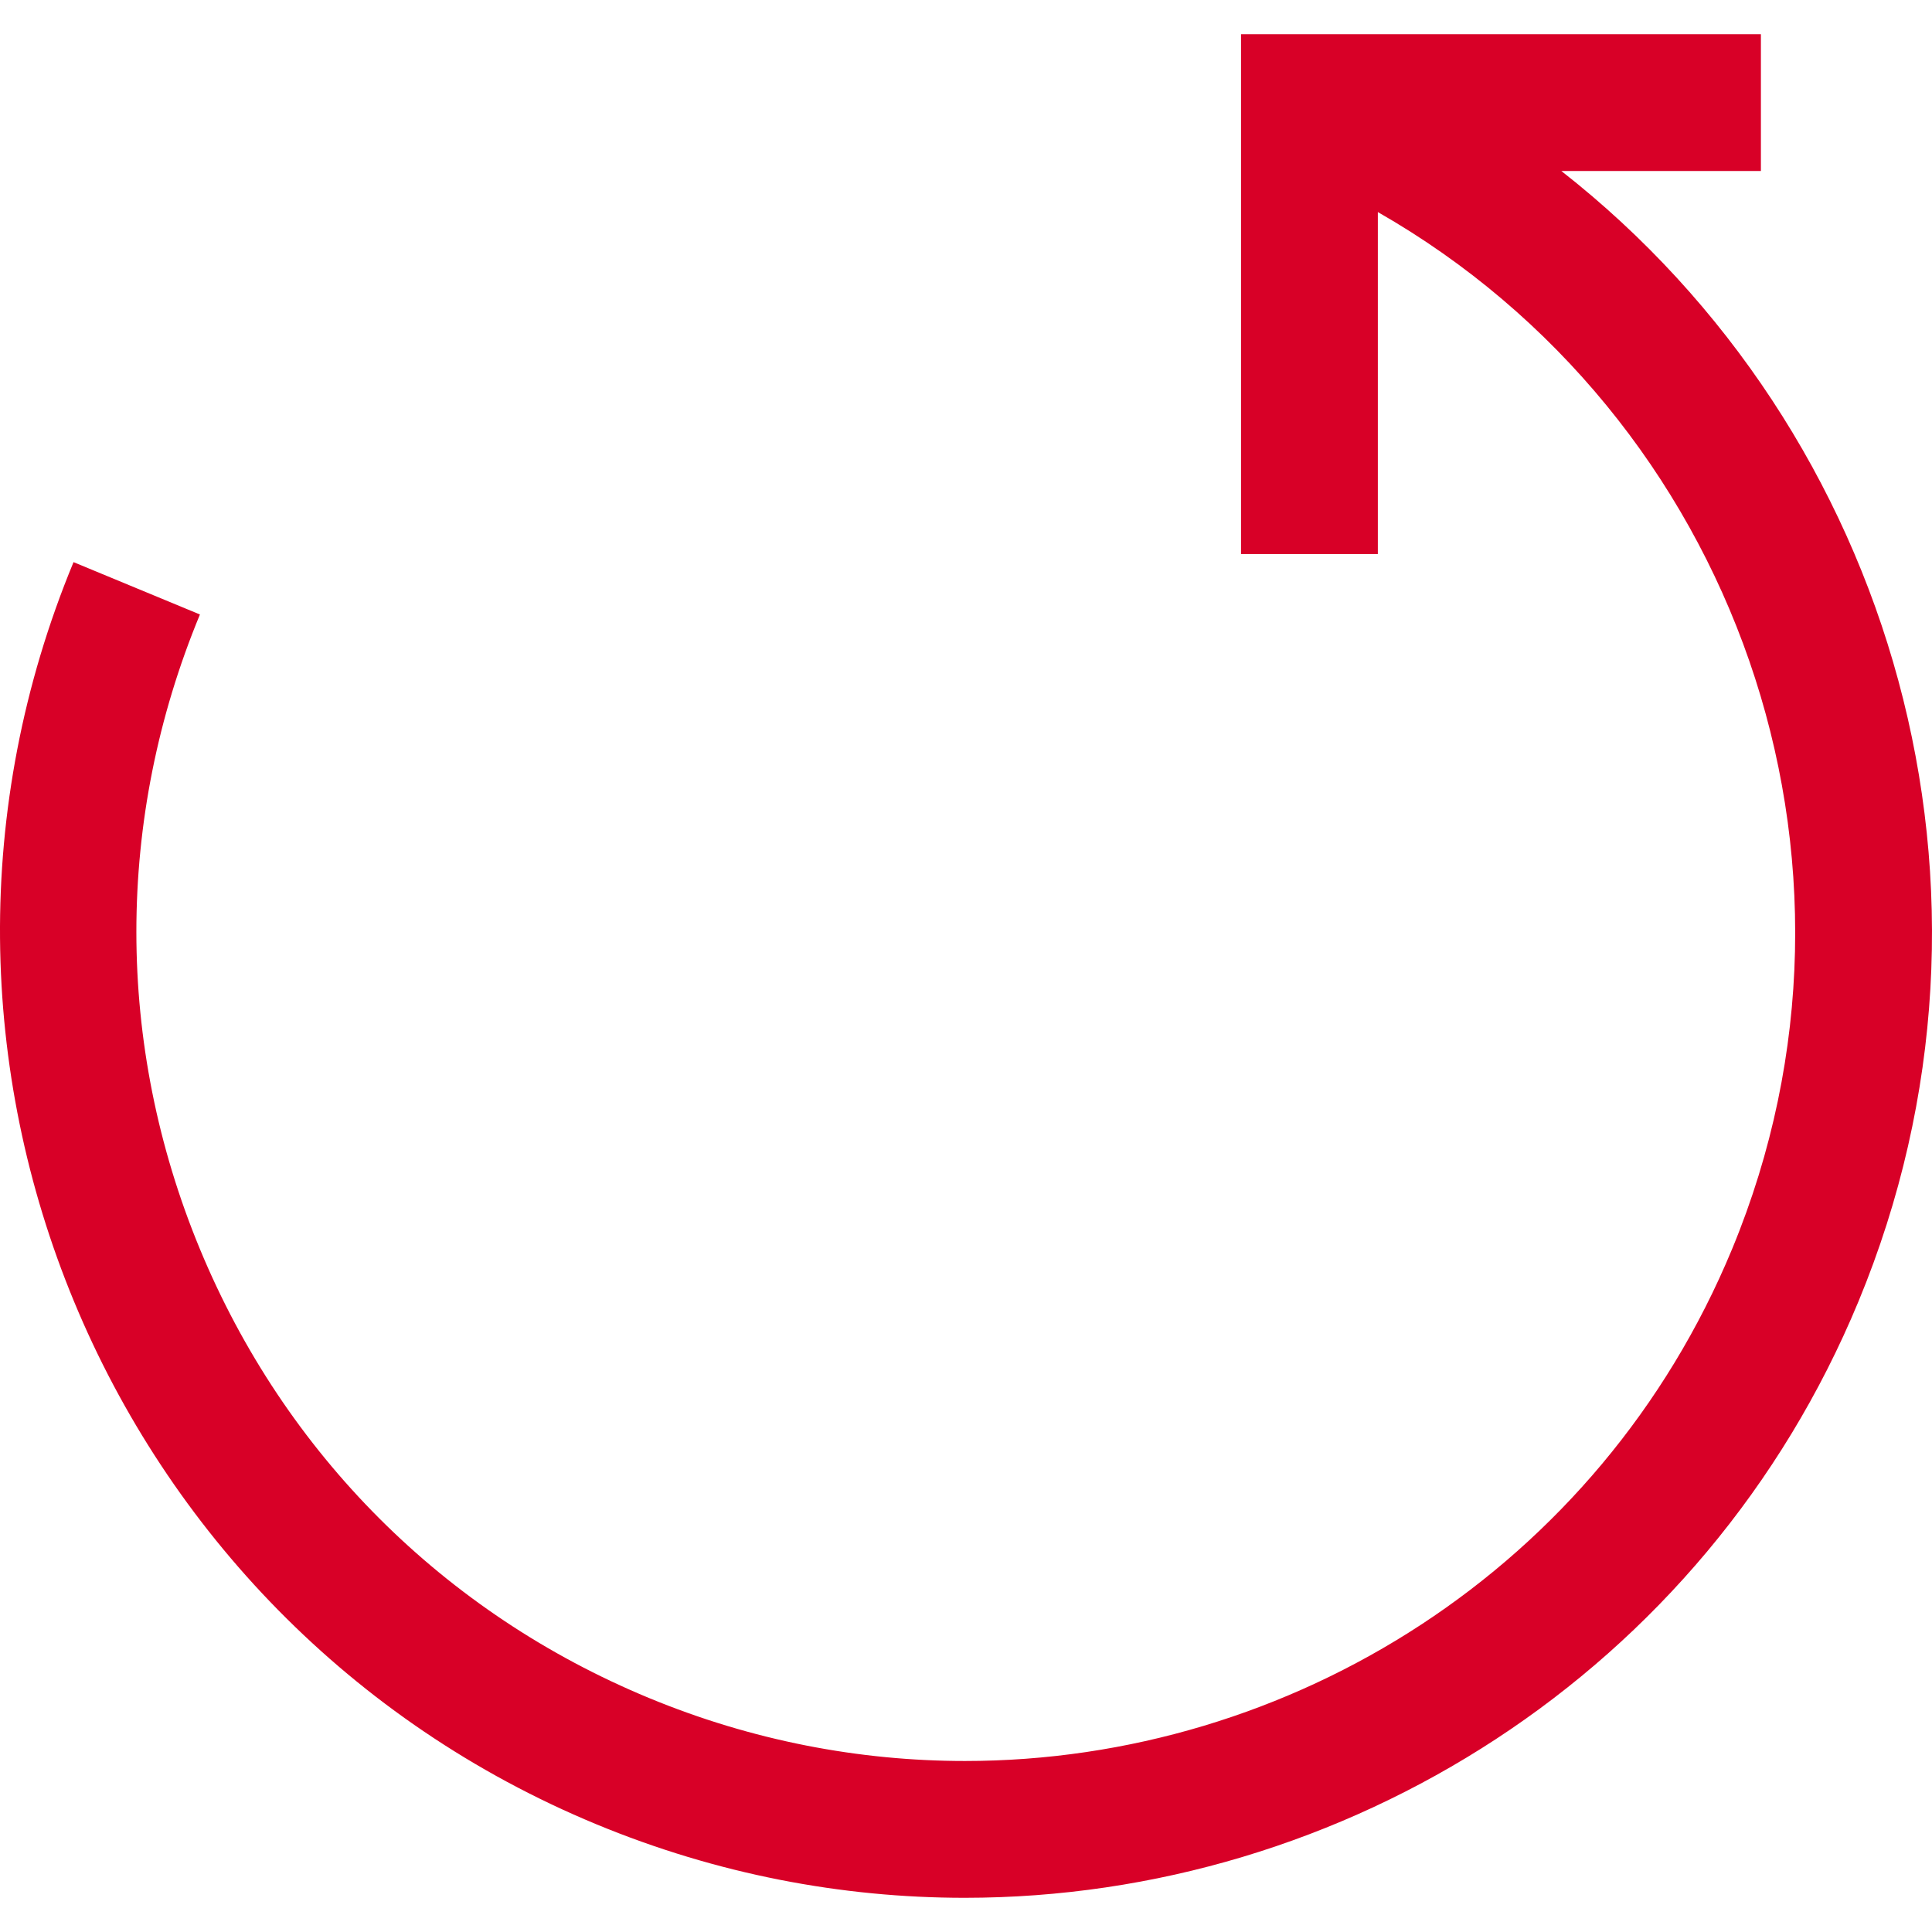 <?xml version="1.0" encoding="iso-8859-1"?>
<!-- Generator: Adobe Illustrator 19.0.0, SVG Export Plug-In . SVG Version: 6.00 Build 0)  -->
<svg xmlns="http://www.w3.org/2000/svg" xmlns:xlink="http://www.w3.org/1999/xlink" version="1.1" id="Layer_1" x="0px" y="0px" viewBox="0 0 423.642 423.642" style="enable-background:new 0 0 423.642 423.642;" xml:space="preserve" width="512px" height="512px">
<path d="M342.369,37.498h43.755v-30H272.128v113.995h30V46.501c78.268,44.711,113.054,141.985,77.673,227.401  c-28.973,69.949-96.829,112.248-168.216,112.242c-23.142-0.002-46.667-4.45-69.343-13.842c-44.869-18.586-79.815-53.532-98.4-98.401  c-18.585-44.869-18.585-94.29,0-139.159l-27.717-11.48c-44.696,107.907,6.729,232.059,114.636,276.756  c26.424,10.945,53.818,16.126,80.784,16.125c83.158-0.001,162.221-49.278,195.972-130.762  C444.692,195.637,415.368,94.662,342.369,37.498z" fill="#D80027"/>
<g>
</g>
<g>
</g>
<g>
</g>
<g>
</g>
<g>
</g>
<g>
</g>
<g>
</g>
<g>
</g>
<g>
</g>
<g>
</g>
<g>
</g>
<g>
</g>
<g>
</g>
<g>
</g>
<g>
</g>
</svg>
